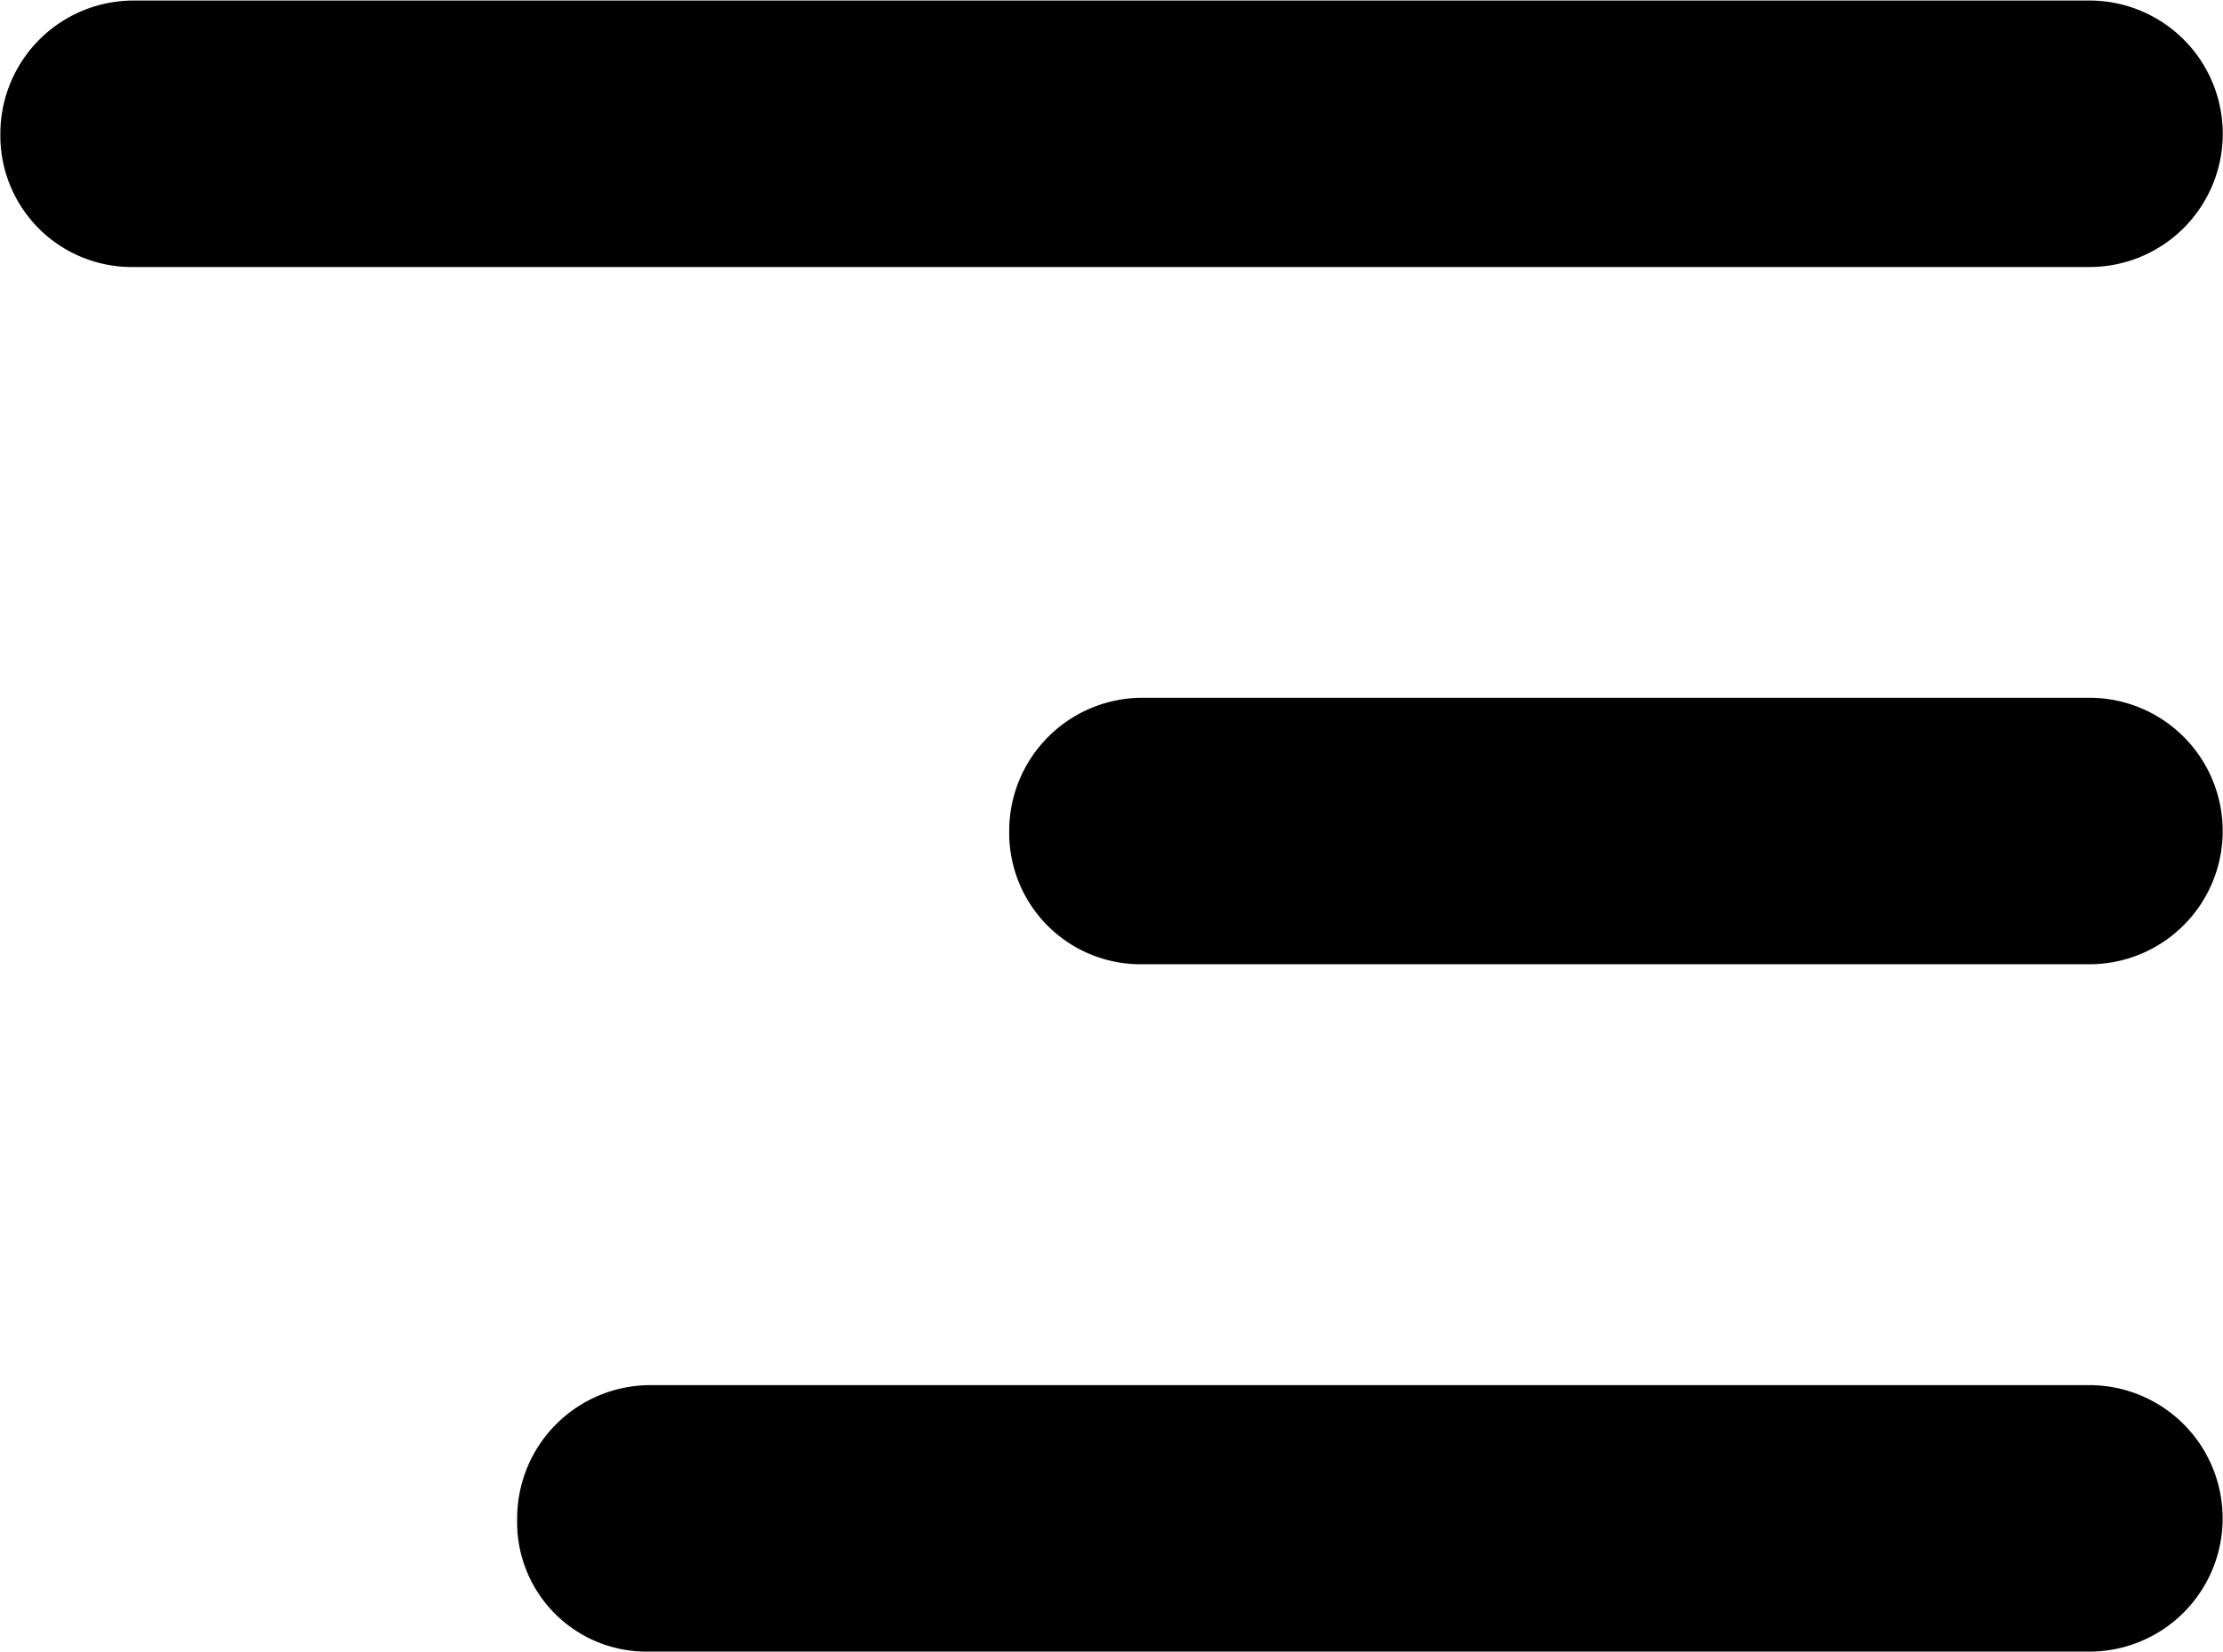 <svg id="Menu_icon" data-name="Menu icon" xmlns="http://www.w3.org/2000/svg" width="36.704" height="27.272" viewBox="0 0 36.704 27.272">
  <path id="Tracé_3146" data-name="Tracé 3146" d="M51.606,31.909H83.9a2.2,2.2,0,0,0,2.2-2.2h0a2.2,2.2,0,0,0-2.2-2.2H51.606a2.2,2.2,0,0,0-2.2,2.2h0A2.17,2.17,0,0,0,51.606,31.909Z" transform="translate(-49.4 -27.5)"/>
  <path id="Tracé_3147" data-name="Tracé 3147" d="M51.606,60.109H67.242a2.2,2.2,0,0,0,2.2-2.2h0a2.2,2.2,0,0,0-2.2-2.2H51.606a2.2,2.2,0,0,0-2.2,2.2h0A2.17,2.17,0,0,0,51.606,60.109Z" transform="translate(-32.743 -44.187)"/>
  <path id="Tracé_3148" data-name="Tracé 3148" d="M51.565,87.909h23.8a2.2,2.2,0,0,0,2.2-2.2h0a2.2,2.2,0,0,0-2.2-2.2H51.606a2.2,2.2,0,0,0-2.2,2.2h0A2.136,2.136,0,0,0,51.565,87.909Z" transform="translate(-40.867 -60.637)"/>
</svg>
